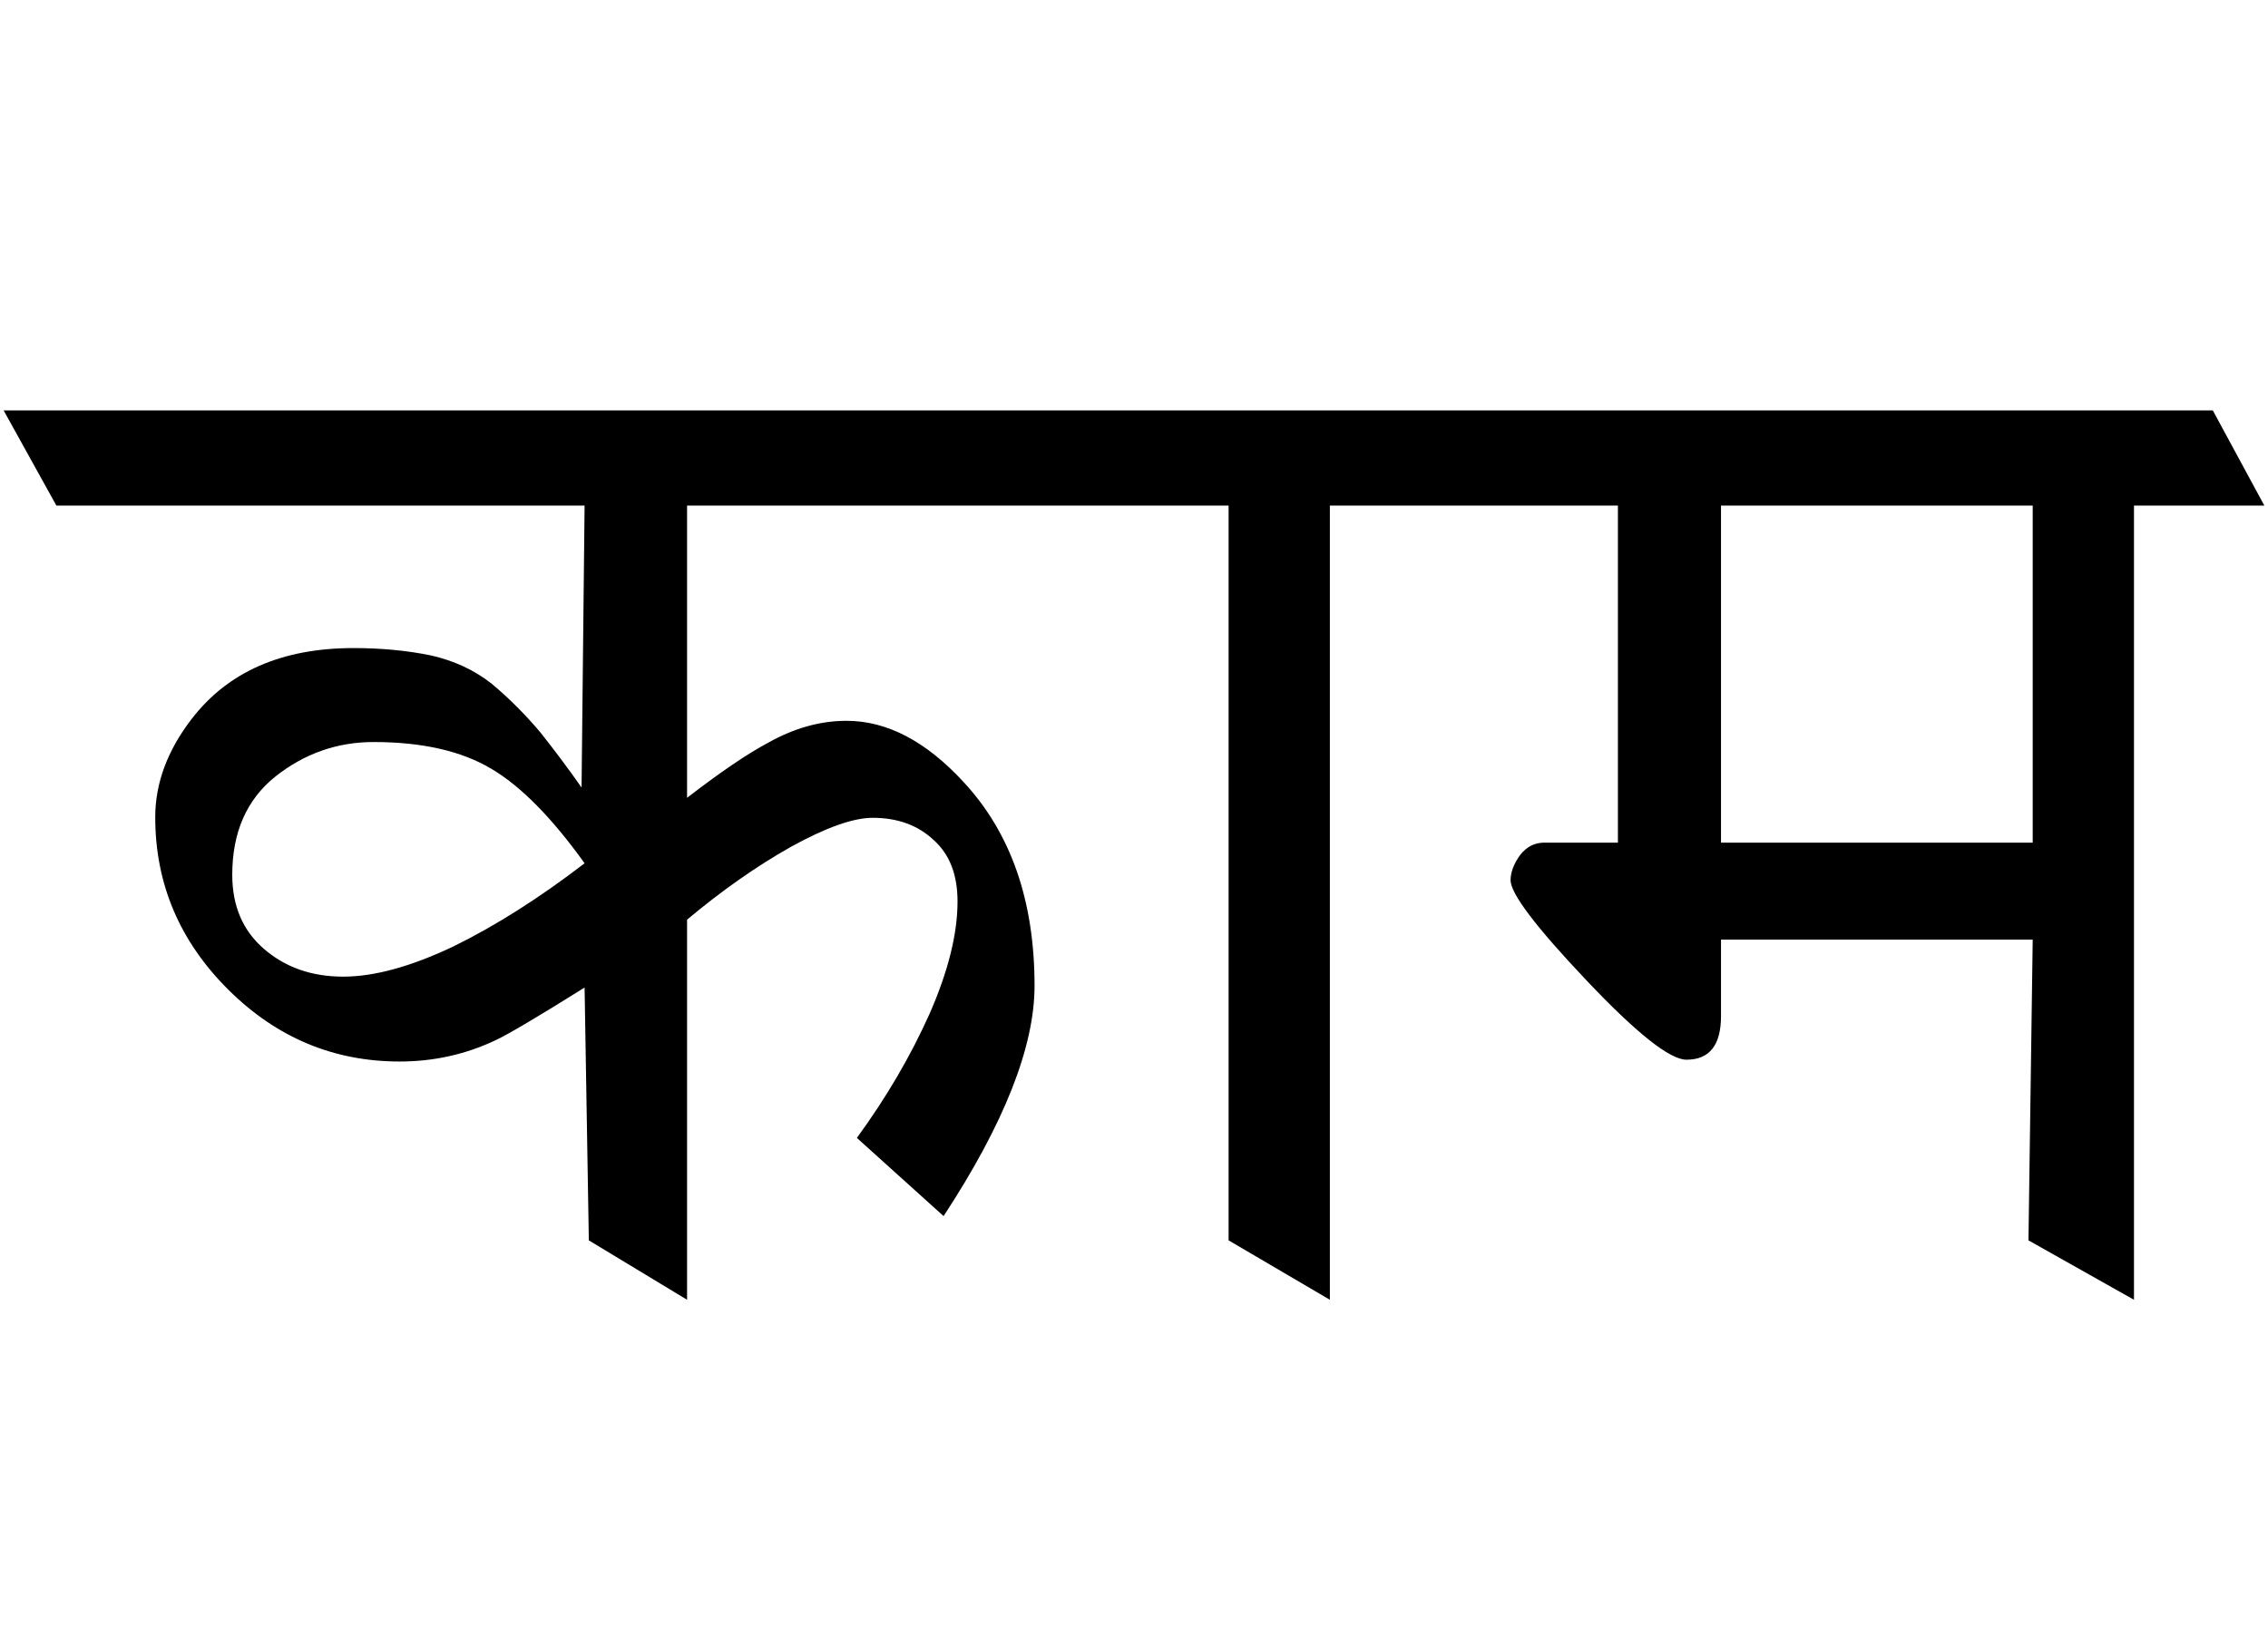 
<svg xmlns="http://www.w3.org/2000/svg" version="1.1" xmlns:xlink="http://www.w3.org/1999/xlink" preserveAspectRatio="none" x="0px" y="0px" width="187px" height="135px" viewBox="0 0 187 135">
<defs>
<g id="Symbol_1_12_Layer1_0_FILL">
<path fill="#000000" stroke="none" d="
M 16.15 -14.05
L 39.9 -14.05 39.9 13.75 33.8 13.75
Q 32.65 13.75 31.85 14.75 31.05 15.85 31.05 16.85 31.05 18.5 37.3 25.1 43.5 31.65 45.55 31.65 48.4 31.65 48.4 28.05
L 48.4 21.75 74.1 21.75 73.75 46.55 82.45 51.45 82.45 -14.05 93.2 -14.05 88.95 -21.9 -93.2 -21.9 -88.85 -14.05 -45.3 -14.05 -45.55 9.2
Q -47.2 6.85 -48.95 4.65 -50.8 2.45 -52.95 0.65 -55.1 -1.05 -58 -1.7 -60.95 -2.3 -64.35 -2.3 -73.2 -2.3 -77.7 3.55 -80.7 7.45 -80.7 11.65 -80.7 19.9 -74.65 25.9 -68.7 31.8 -60.55 31.8 -56.35 31.8 -52.65 30.05 -51.05 29.3 -45.3 25.7
L -44.95 46.55 -36.85 51.45 -36.85 20.1
Q -32.55 16.5 -28.3 14.1 -23.95 11.7 -21.55 11.7 -18.45 11.7 -16.5 13.55 -14.55 15.3 -14.55 18.6 -14.55 22.6 -16.85 27.85 -19.2 33.1 -22.85 38.1
L -15.7 44.55
Q -8.2 33.1 -8.2 25.55 -8.2 15.05 -14.05 8.75 -18.7 3.7 -23.7 3.7 -26.95 3.7 -30.15 5.5 -32.7 6.85 -36.85 10.05
L -36.85 -14.05 7.8 -14.05 7.8 46.55 16.15 51.45 16.15 -14.05
M 48.4 -14.05
L 74.1 -14.05 74.1 13.75 48.4 13.75 48.4 -14.05
M -45.3 15.45
Q -50.9 19.75 -56.1 22.3 -61.35 24.8 -65.2 24.8 -69.1 24.8 -71.75 22.5 -74.35 20.25 -74.35 16.4 -74.35 11.15 -70.8 8.3 -67.2 5.45 -62.7 5.45 -56.7 5.45 -53 7.65 -49.35 9.8 -45.3 15.45 Z"/>
</g>
</defs>

<g transform="matrix( 1, 0, 0, 1, 93.5,55.75) ">
<g transform="matrix( 1, 0, 0, 1, 0,0) ">
<use xlink:href="#Symbol_1_12_Layer1_0_FILL"/>
</g>
</g>
</svg>
